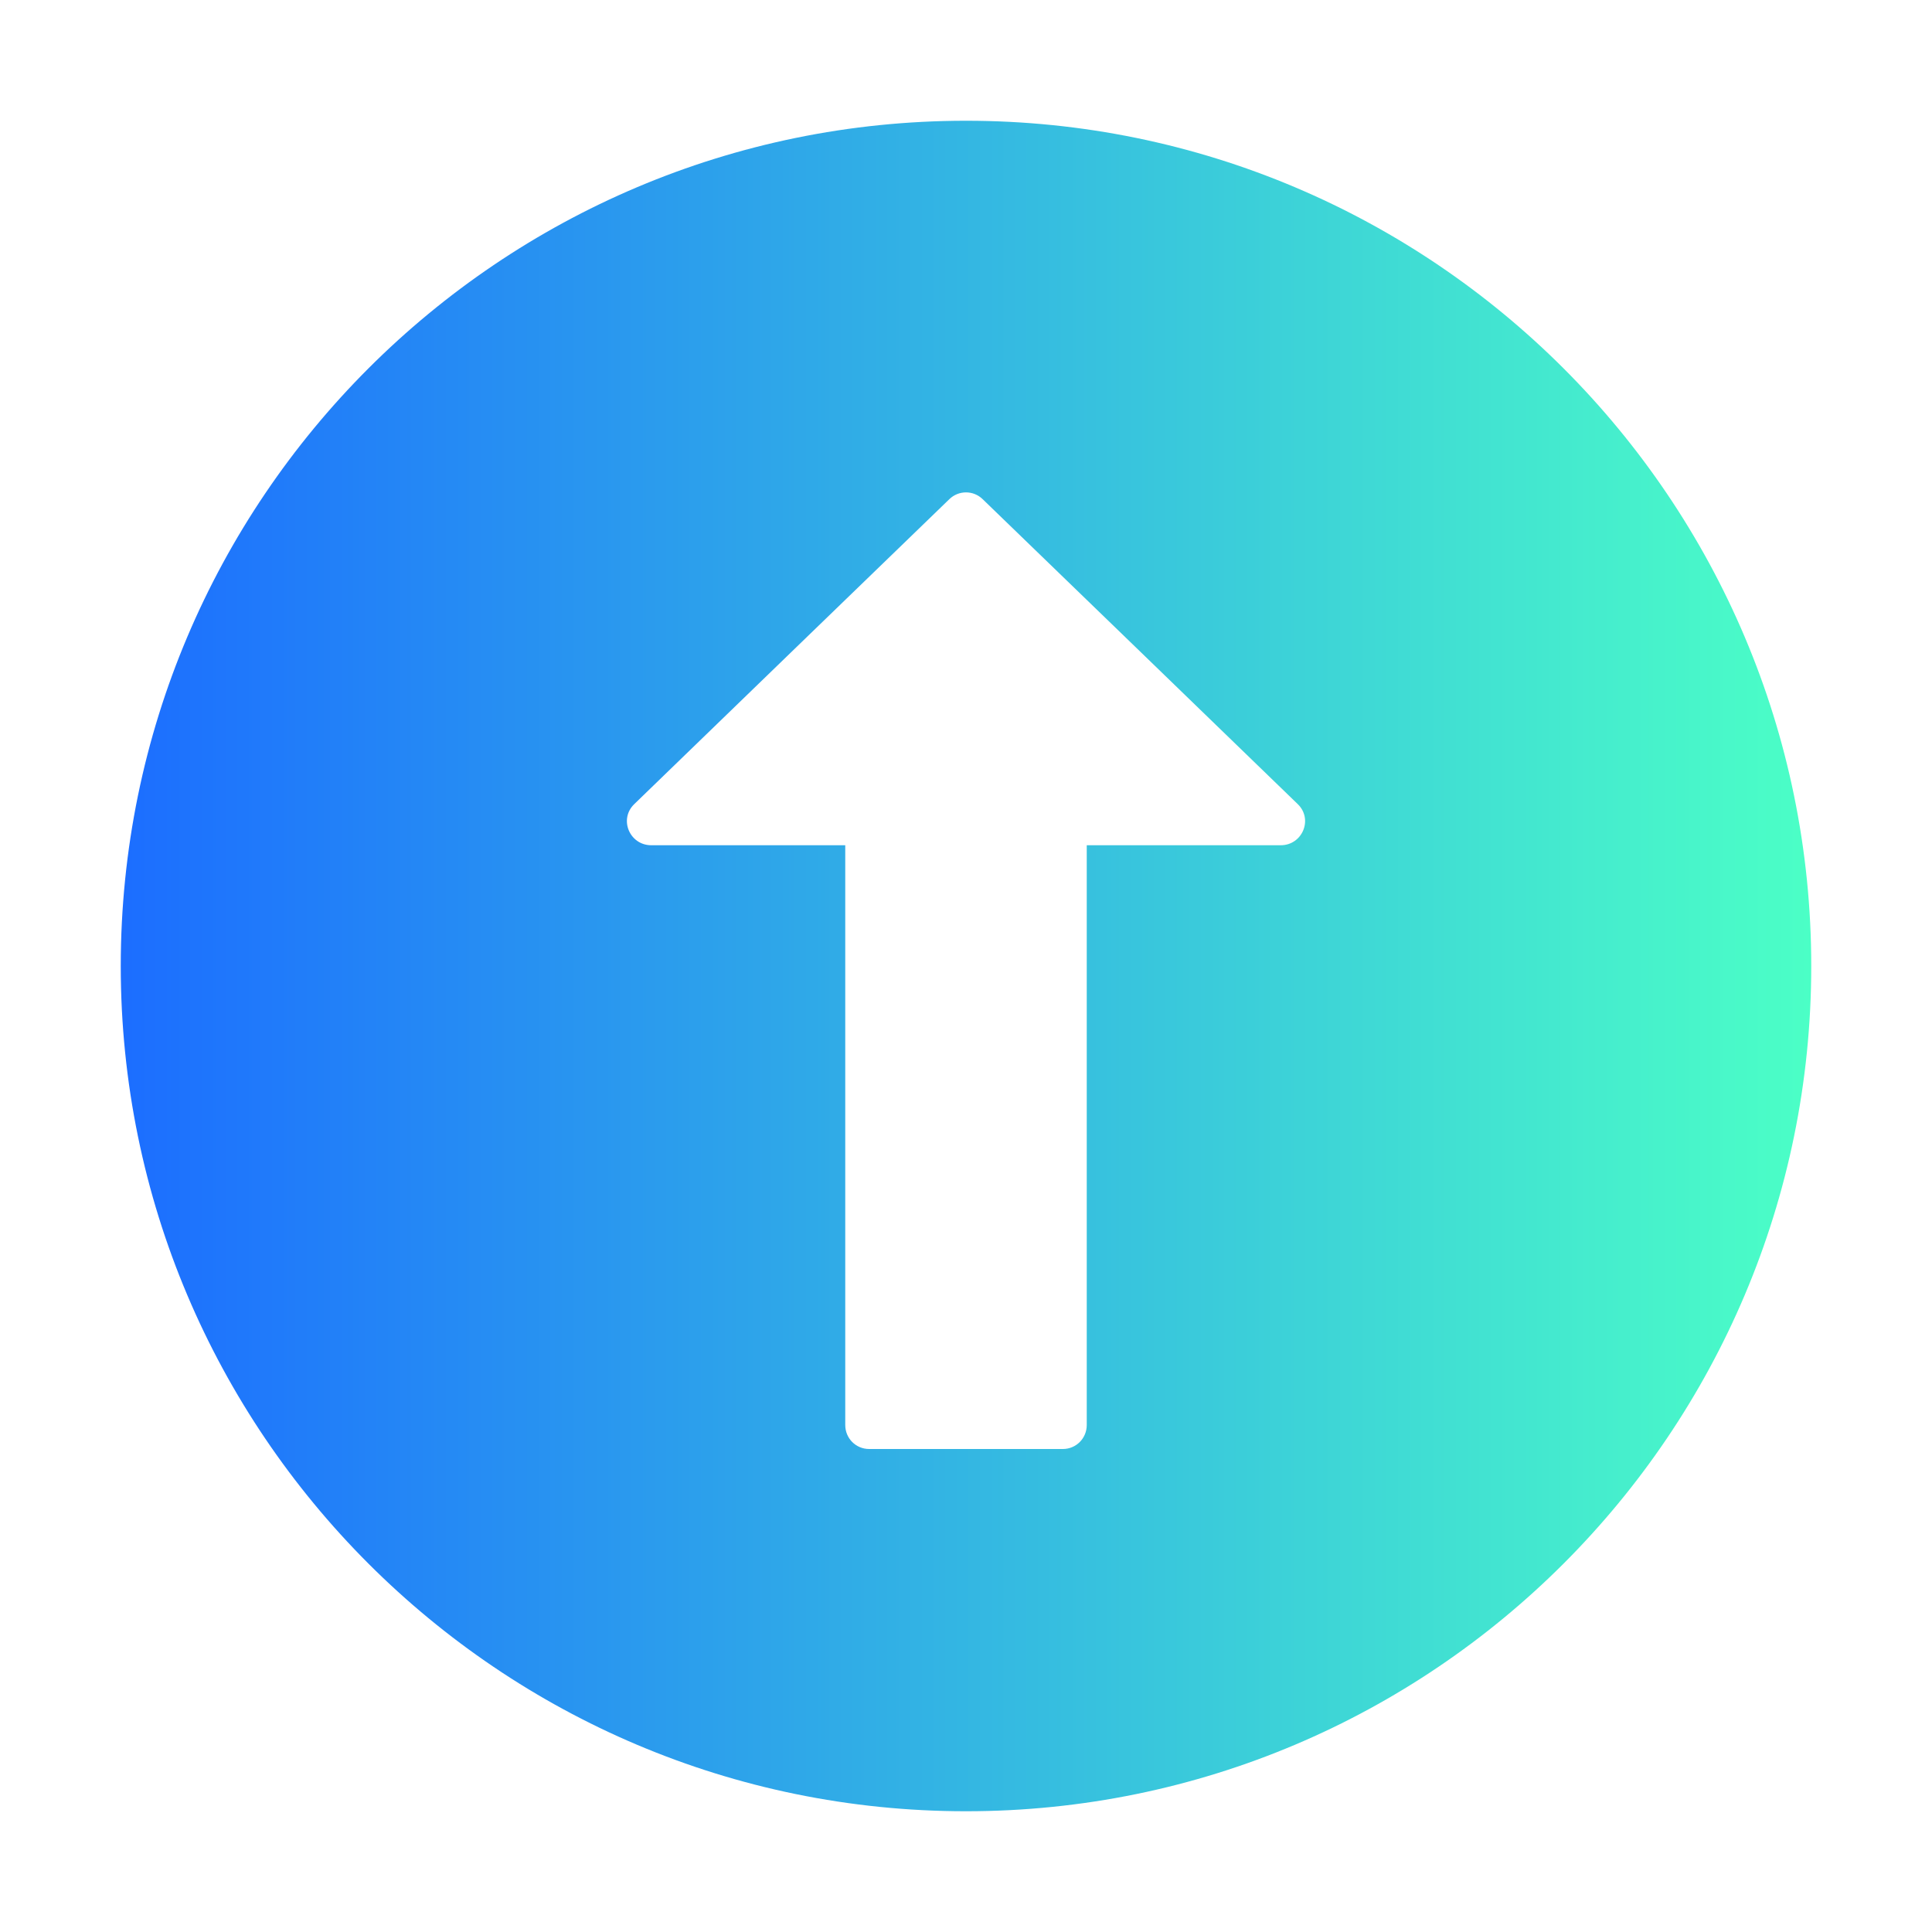 <svg xmlns="http://www.w3.org/2000/svg" xmlns:xlink="http://www.w3.org/1999/xlink" fill="none" version="1.1" width="16" height="16" viewBox="0 0 16 16"><defs><linearGradient x1="1" y1="0.5" x2="0" y2="0.5" id="master_svg0_3784_034586"><stop offset="0%" stop-color="#4BFFC6" stop-opacity="1"/><stop offset="99.723%" stop-color="#1C6EFF" stop-opacity="1"/></linearGradient></defs><g style="mix-blend-mode:passthrough"><g style="mix-blend-mode:passthrough"><path d="M8,1C11.864,1,15,4.136,15,8C15,11.864,11.864,15,8,15C4.136,15,1,11.864,1,8C1,4.136,4.136,1,8,1ZM9,7C9,7,9.985,7,10.606,7C10.786,7,10.877,6.784,10.747,6.659C10.066,5.999,8.595,4.576,8.138,4.134C8.061,4.059,7.939,4.059,7.862,4.134C7.405,4.576,5.934,5.999,5.253,6.659C5.123,6.784,5.214,7,5.394,7C6.015,7,7,7,7,7C7,7,7,10.872,7,11.801C7,11.912,7.088,12,7.198,12C7.582,12,8.418,12,8.802,12C8.912,12,9,11.912,9,11.801C9,10.872,9,7,9,7Z" fill="url(#master_svg0_3784_034586)" fill-opacity="1"/></g></g></svg>